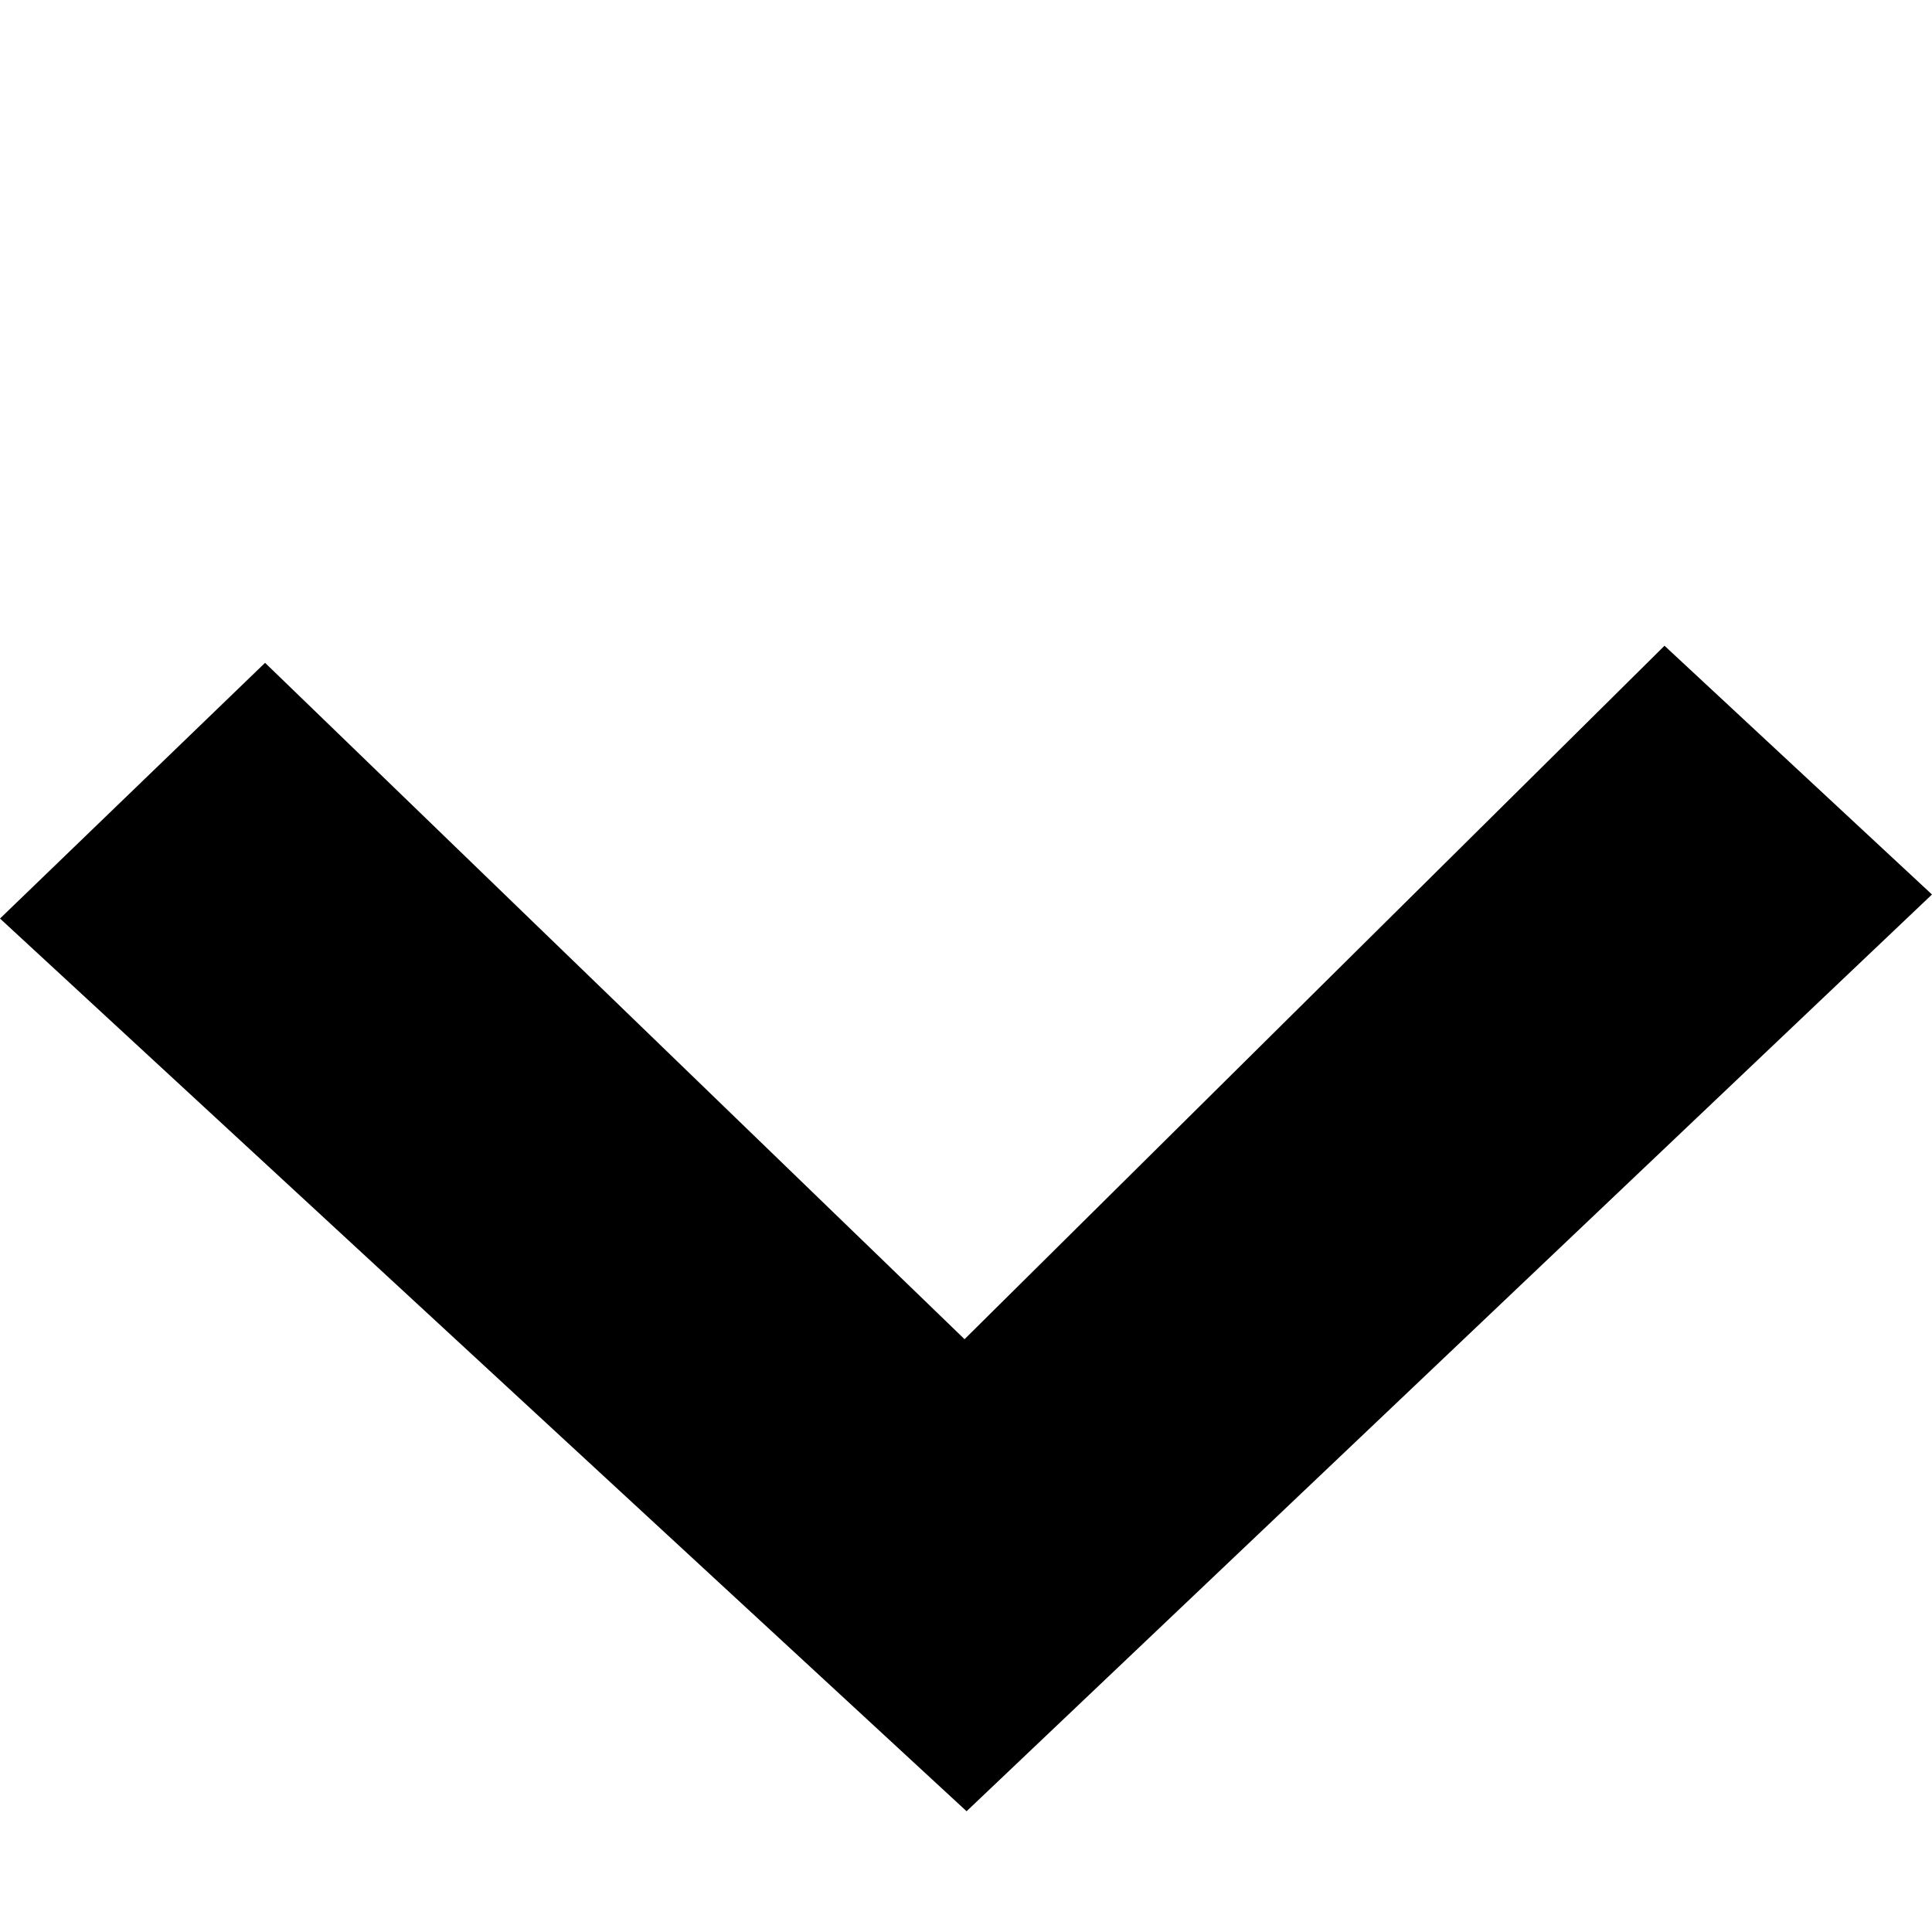 <?xml version="1.0" encoding="UTF-8" standalone="no"?>
<svg
   xmlns:sketch="http://www.bohemiancoding.com/sketch/ns"
   xmlns:dc="http://purl.org/dc/elements/1.1/"
   xmlns:cc="http://creativecommons.org/ns#"
   xmlns:rdf="http://www.w3.org/1999/02/22-rdf-syntax-ns#"
   xmlns:svg="http://www.w3.org/2000/svg"
   xmlns="http://www.w3.org/2000/svg"
   xmlns:sodipodi="http://sodipodi.sourceforge.net/DTD/sodipodi-0.dtd"
   xmlns:inkscape="http://www.inkscape.org/namespaces/inkscape"
   width="2048"
   height="2048"
   viewBox="0 0 2048 2048"
   version="1.1"
   id="svg4011"
   inkscape:version="0.48.5 r10040"
   sodipodi:docname="uF005-arrow-bottom.svg">
  <sodipodi:namedview
     pagecolor="#ffffff"
     bordercolor="#666666"
     borderopacity="1"
     objecttolerance="10"
     gridtolerance="10"
     guidetolerance="10"
     inkscape:pageopacity="0"
     inkscape:pageshadow="2"
     inkscape:window-width="1280"
     inkscape:window-height="962"
     id="namedview4022"
     showgrid="true"
     showguides="true"
     inkscape:guide-bbox="true"
     inkscape:zoom="0.2085965"
     inkscape:cx="629.70591"
     inkscape:cy="510.70159"
     inkscape:window-x="-8"
     inkscape:window-y="-8"
     inkscape:window-maximized="1"
     inkscape:current-layer="svg4011">
    <inkscape:grid
       type="xygrid"
       id="grid4026"
       empspacing="5"
       visible="true"
       enabled="true"
       snapvisiblegridlinesonly="true"
       spacingx="128px"
       spacingy="128px" />
    <sodipodi:guide
       orientation="0,1"
       position="-225.315,-256"
       id="guide4028" />
  </sodipodi:namedview>
  <!-- Generator: Sketch 3.1 (8751) - http://www.bohemiancoding.com/sketch -->
  <title
     id="title4013">arrow-bottom</title>
  <desc
     id="desc4015">Created with Sketch.</desc>
  <defs
     id="defs4017" />
  <g
     id="Page-1"
     sketch:type="MSPage"
     style="fill:none;stroke:none"
     transform="matrix(35.308,0,0,35.308,-711.06,-511.078)">
    <g
       id="arrow-bottom"
       sketch:type="MSArtboardGroup"
       style="fill:#000000">
      <path
         d="M 49.158,68.853 20.139,42.052 28.097,34.375 49.097,54.681 70.112,33.862 78.142,41.33 49.158,68.853 l 0,0 z"
         id="bottom"
         sketch:type="MSShapeGroup"
         inkscape:connector-curvature="0" />
    </g>
  </g>
</svg>
